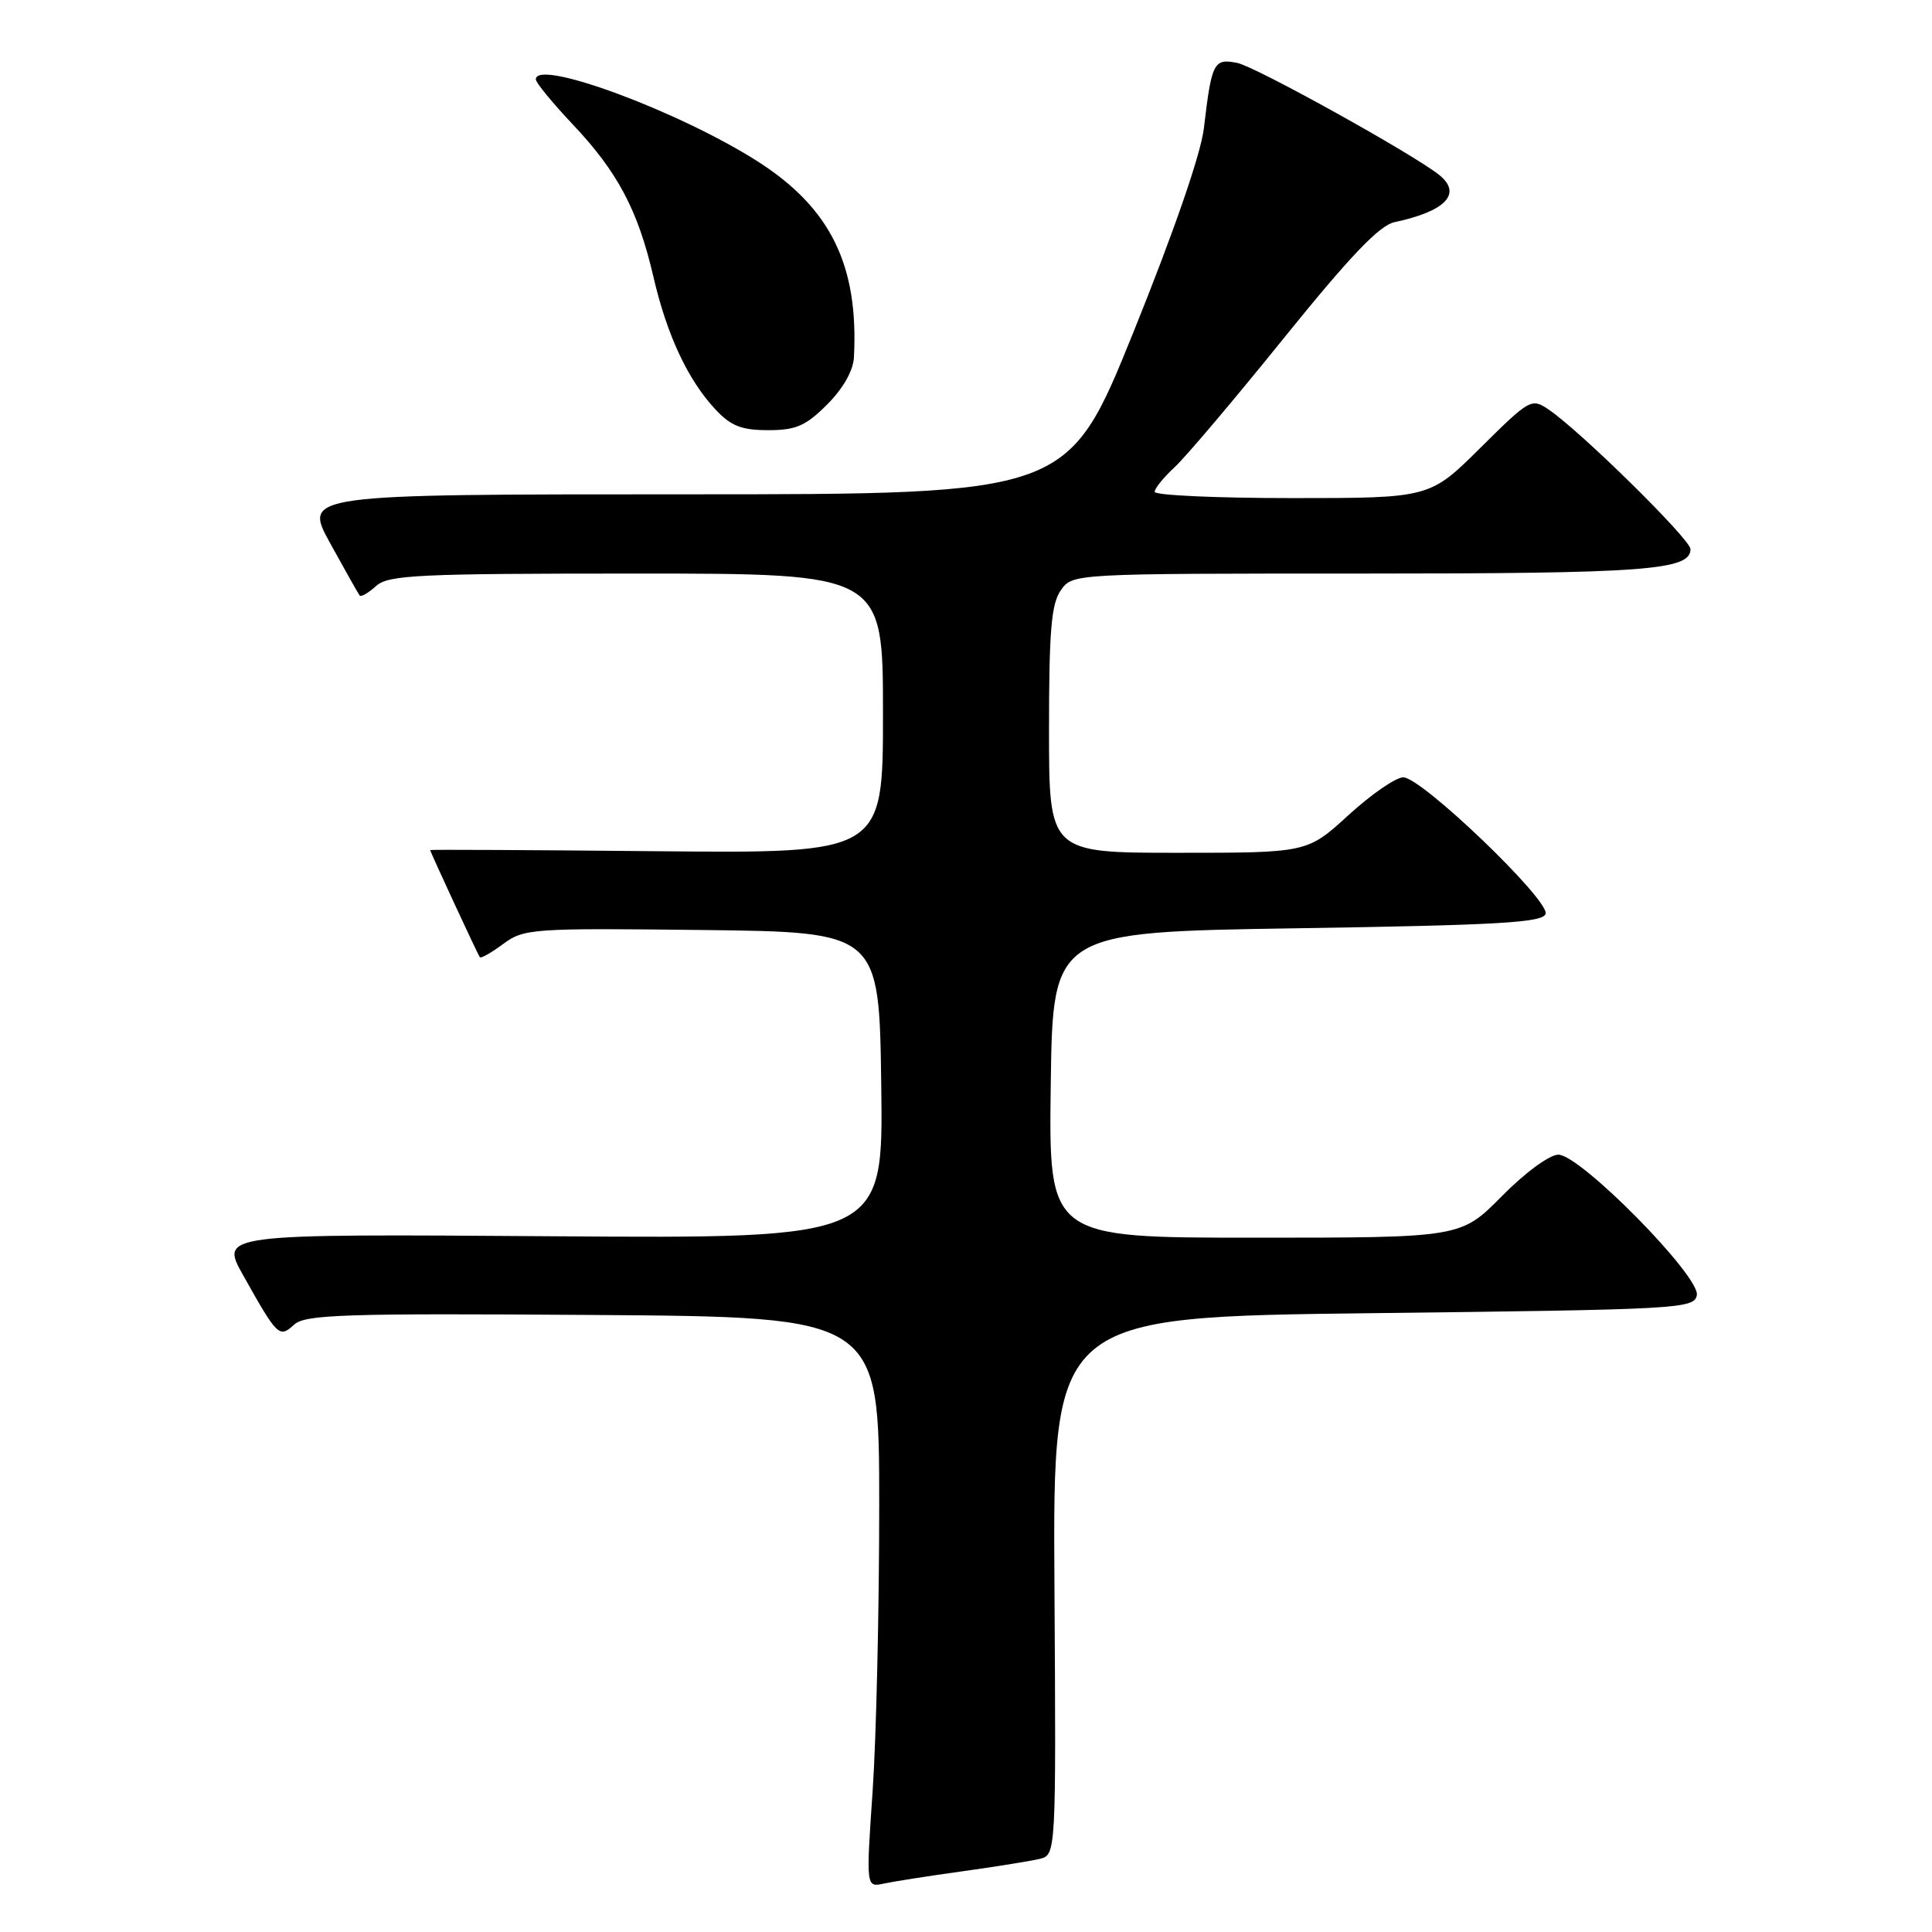 <?xml version="1.0" encoding="UTF-8" standalone="no"?>
<!DOCTYPE svg PUBLIC "-//W3C//DTD SVG 1.1//EN" "http://www.w3.org/Graphics/SVG/1.1/DTD/svg11.dtd" >
<svg xmlns="http://www.w3.org/2000/svg" xmlns:xlink="http://www.w3.org/1999/xlink" version="1.1" viewBox="0 0 256 256">
 <g >
 <path fill="currentColor"
d=" M 127.50 247.96 C 131.90 247.35 136.50 246.61 137.72 246.32 C 139.94 245.80 139.94 245.80 139.72 210.15 C 139.50 174.50 139.50 174.50 181.99 174.00 C 222.56 173.52 224.49 173.42 224.84 171.62 C 225.31 169.14 209.41 153.00 206.49 153.00 C 205.32 153.00 202.08 155.38 199.00 158.50 C 193.57 164.00 193.57 164.00 166.26 164.00 C 138.96 164.00 138.96 164.00 139.23 143.75 C 139.50 123.50 139.50 123.50 171.92 123.00 C 198.47 122.59 204.42 122.25 204.80 121.10 C 205.39 119.33 188.38 103.00 185.94 103.00 C 184.96 103.00 181.70 105.25 178.69 108.00 C 173.22 113.00 173.22 113.00 156.11 113.00 C 139.00 113.00 139.00 113.00 139.00 96.72 C 139.00 83.61 139.30 80.01 140.56 78.22 C 142.11 76.00 142.11 76.00 180.49 76.00 C 218.04 76.00 223.99 75.56 224.00 72.77 C 224.01 71.48 209.40 57.10 205.18 54.25 C 202.94 52.73 202.67 52.88 196.16 59.34 C 189.45 66.00 189.45 66.00 171.22 66.00 C 161.20 66.00 153.00 65.63 153.00 65.17 C 153.00 64.72 154.18 63.26 155.63 61.92 C 157.08 60.59 163.61 52.87 170.15 44.76 C 178.87 33.96 182.77 29.87 184.77 29.44 C 191.54 28.00 193.76 25.68 190.75 23.22 C 187.47 20.54 166.37 8.82 163.95 8.34 C 160.82 7.71 160.55 8.25 159.52 17.00 C 159.12 20.40 155.56 30.69 150.19 44.00 C 141.50 65.50 141.50 65.50 90.84 65.50 C 40.18 65.50 40.18 65.50 43.76 72.00 C 45.73 75.58 47.48 78.68 47.66 78.91 C 47.84 79.14 48.81 78.57 49.82 77.66 C 51.45 76.18 55.29 76.00 84.33 76.00 C 117.00 76.00 117.00 76.00 117.00 94.54 C 117.00 113.08 117.00 113.08 87.00 112.79 C 70.50 112.63 57.00 112.56 57.00 112.64 C 57.00 112.87 63.31 126.48 63.58 126.84 C 63.73 127.02 65.13 126.23 66.69 125.07 C 69.43 123.05 70.49 122.97 93.02 123.23 C 116.50 123.50 116.50 123.50 116.77 143.81 C 117.04 164.12 117.04 164.12 73.09 163.81 C 29.14 163.50 29.14 163.50 32.23 169.00 C 36.80 177.14 36.99 177.32 38.99 175.51 C 40.46 174.18 45.64 174.01 78.59 174.24 C 116.50 174.50 116.50 174.50 116.50 199.50 C 116.50 213.25 116.11 230.26 115.63 237.30 C 114.75 250.10 114.75 250.10 117.13 249.58 C 118.43 249.30 123.10 248.57 127.50 247.96 Z  M 109.60 53.60 C 111.71 51.49 113.06 49.12 113.15 47.35 C 113.79 35.18 110.07 27.58 100.43 21.41 C 90.01 14.75 71.00 7.71 71.00 10.52 C 71.00 10.95 73.20 13.63 75.89 16.48 C 81.83 22.76 84.53 27.85 86.57 36.63 C 88.36 44.39 91.16 50.37 94.80 54.25 C 96.85 56.45 98.26 57.00 101.79 57.00 C 105.47 57.00 106.76 56.44 109.60 53.60 Z "/>
</g>
</svg>